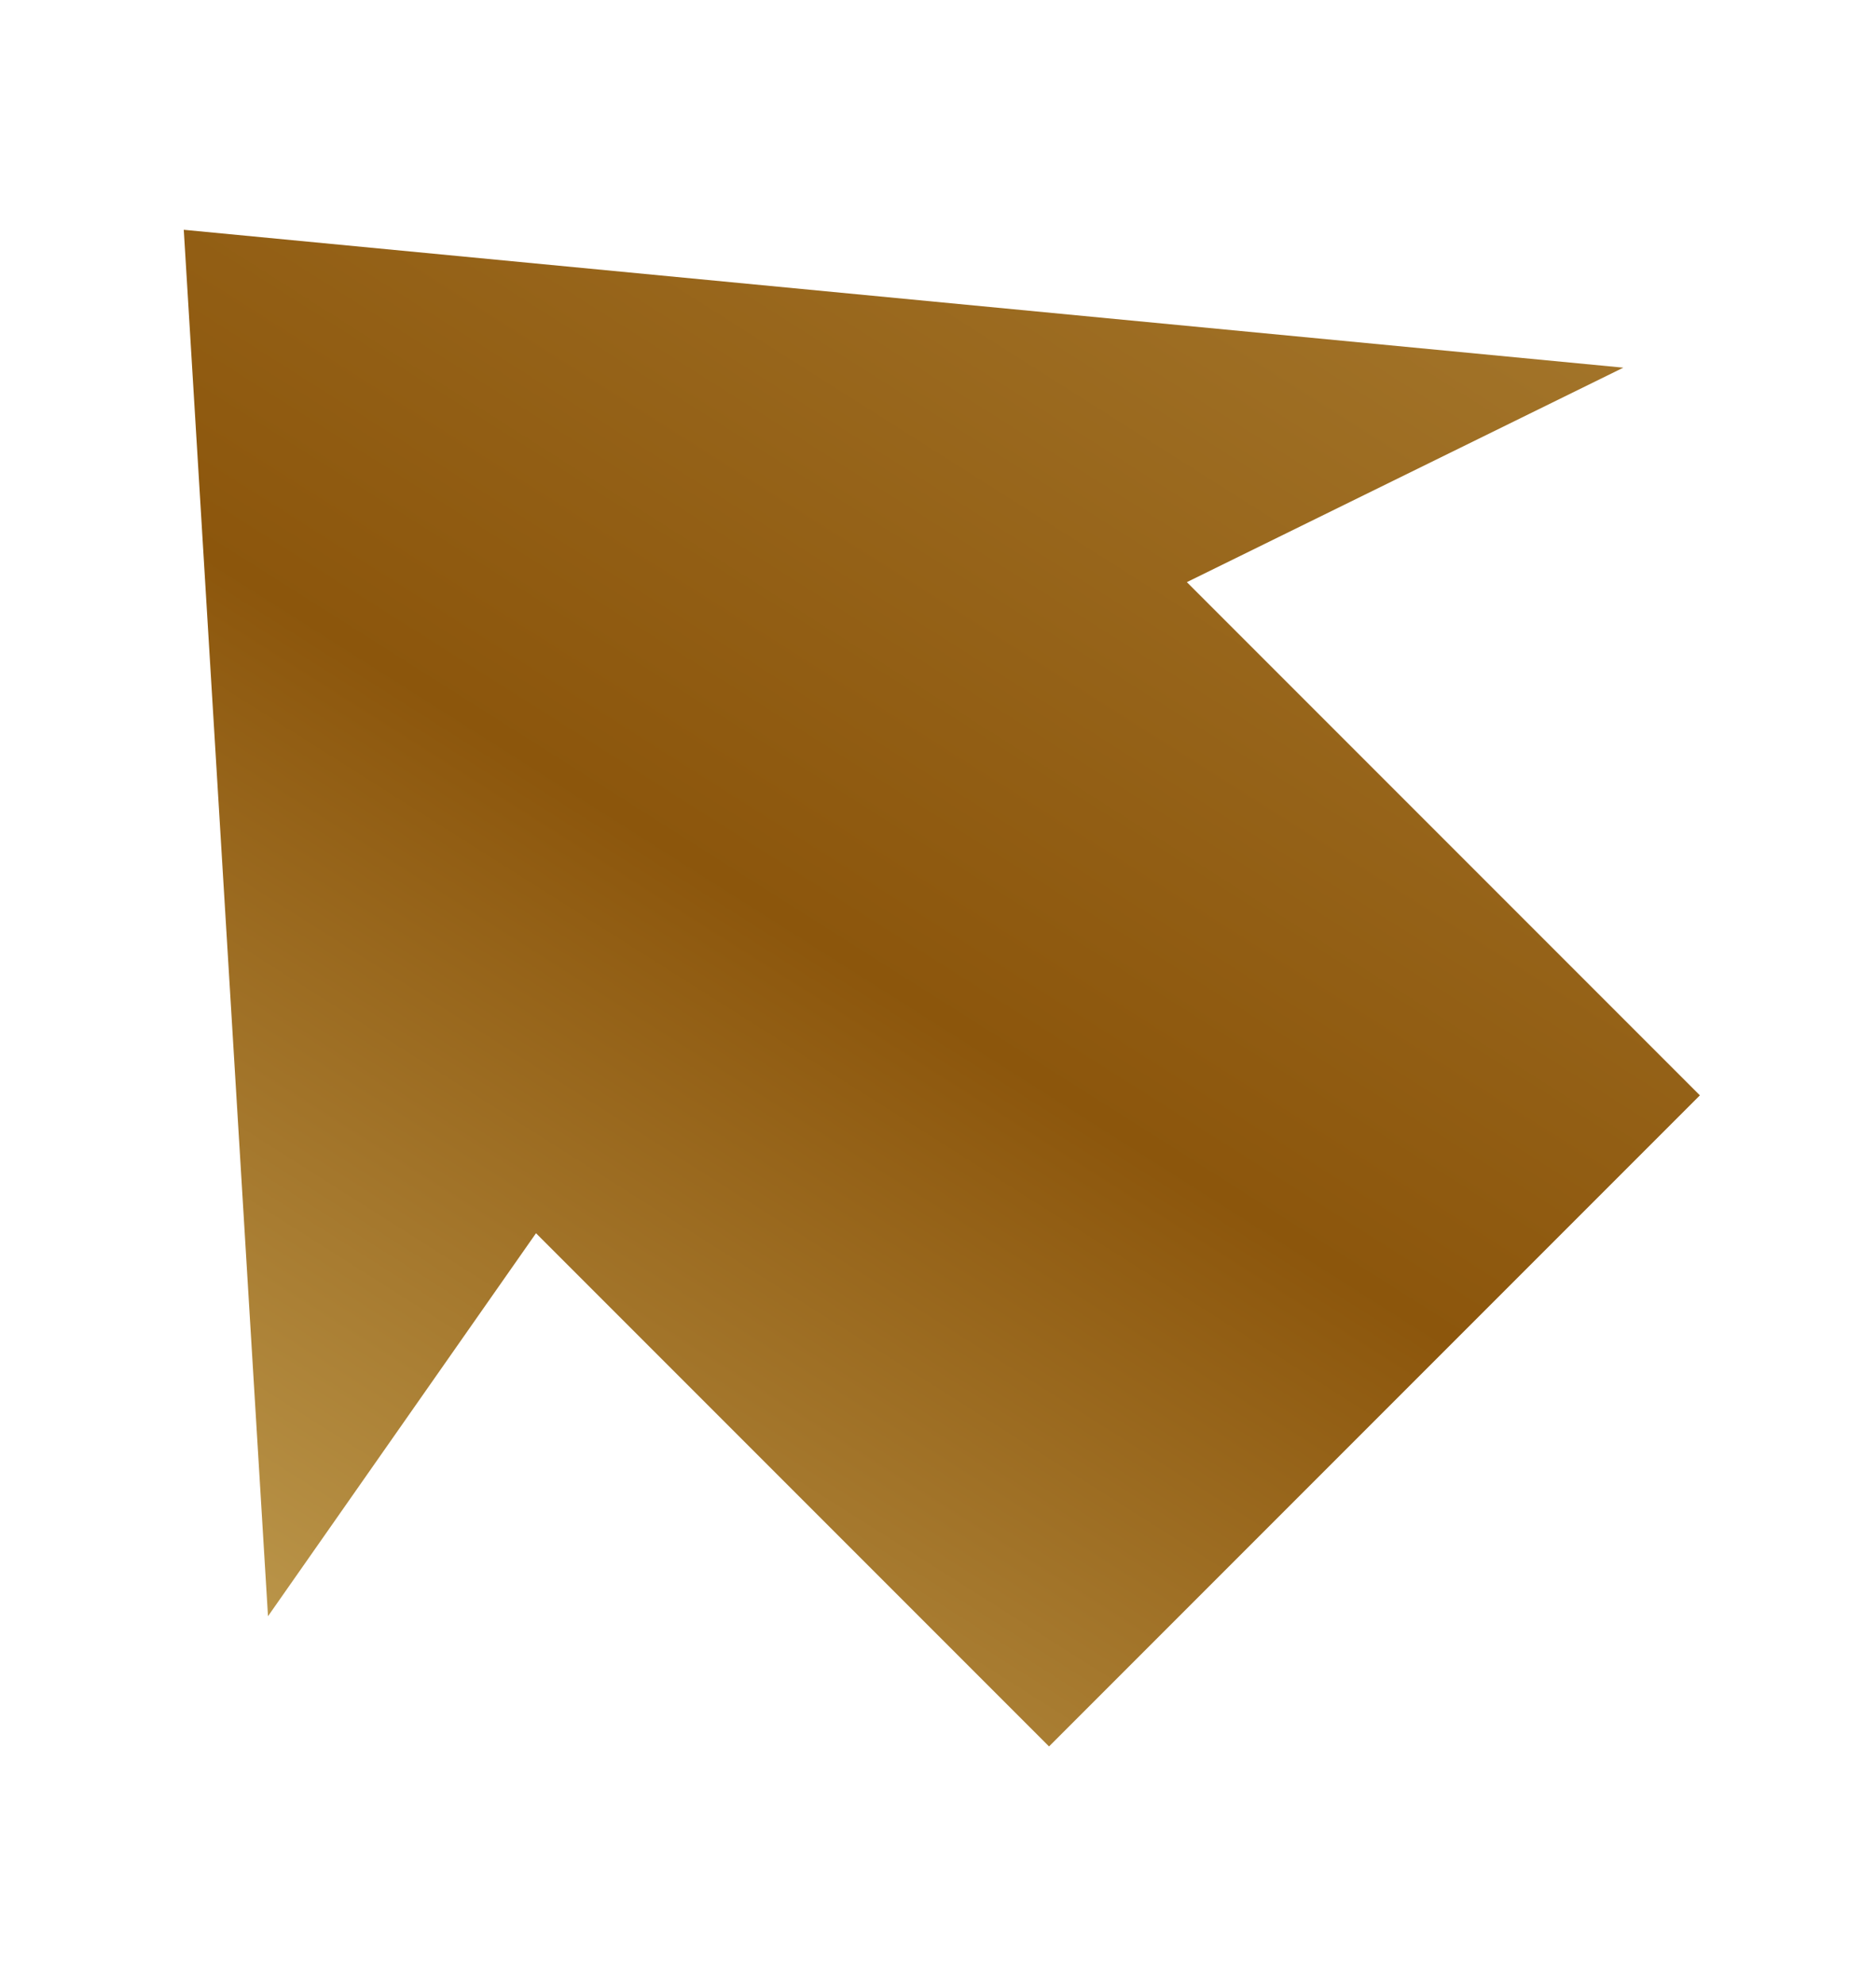 <?xml version="1.0" encoding="utf-8"?>
<!-- Generator: Adobe Illustrator 22.1.0, SVG Export Plug-In . SVG Version: 6.00 Build 0)  -->
<svg version="1.1" id="Layer_1" xmlns="http://www.w3.org/2000/svg" xmlns:xlink="http://www.w3.org/1999/xlink" x="0px" y="0px"
	 width="24.5px" height="25.9px" viewBox="0 0 24.5 25.9" enable-background="new 0 0 24.5 25.9" xml:space="preserve">
<linearGradient id="SVGID_1_" gradientUnits="userSpaceOnUse" x1="7.022" y1="27.744" x2="12.924" y2="1.438" gradientTransform="matrix(0.707 0.707 0.707 -0.707 -6.886 14.749)">
	<stop  offset="0" style="stop-color:#A6792E"/>
	<stop  offset="0.521" style="stop-color:#8C560C"/>
	<stop  offset="1" style="stop-color:#C09D51"/>
</linearGradient>
<path fill="url(#SVGID_1_)" d="M2.4,3l18.8,1.8l-5.7,2.8l6.7,6.7l-8.5,8.5l-6.7-6.7l-3.5,5L2.4,3z"/>
</svg>
